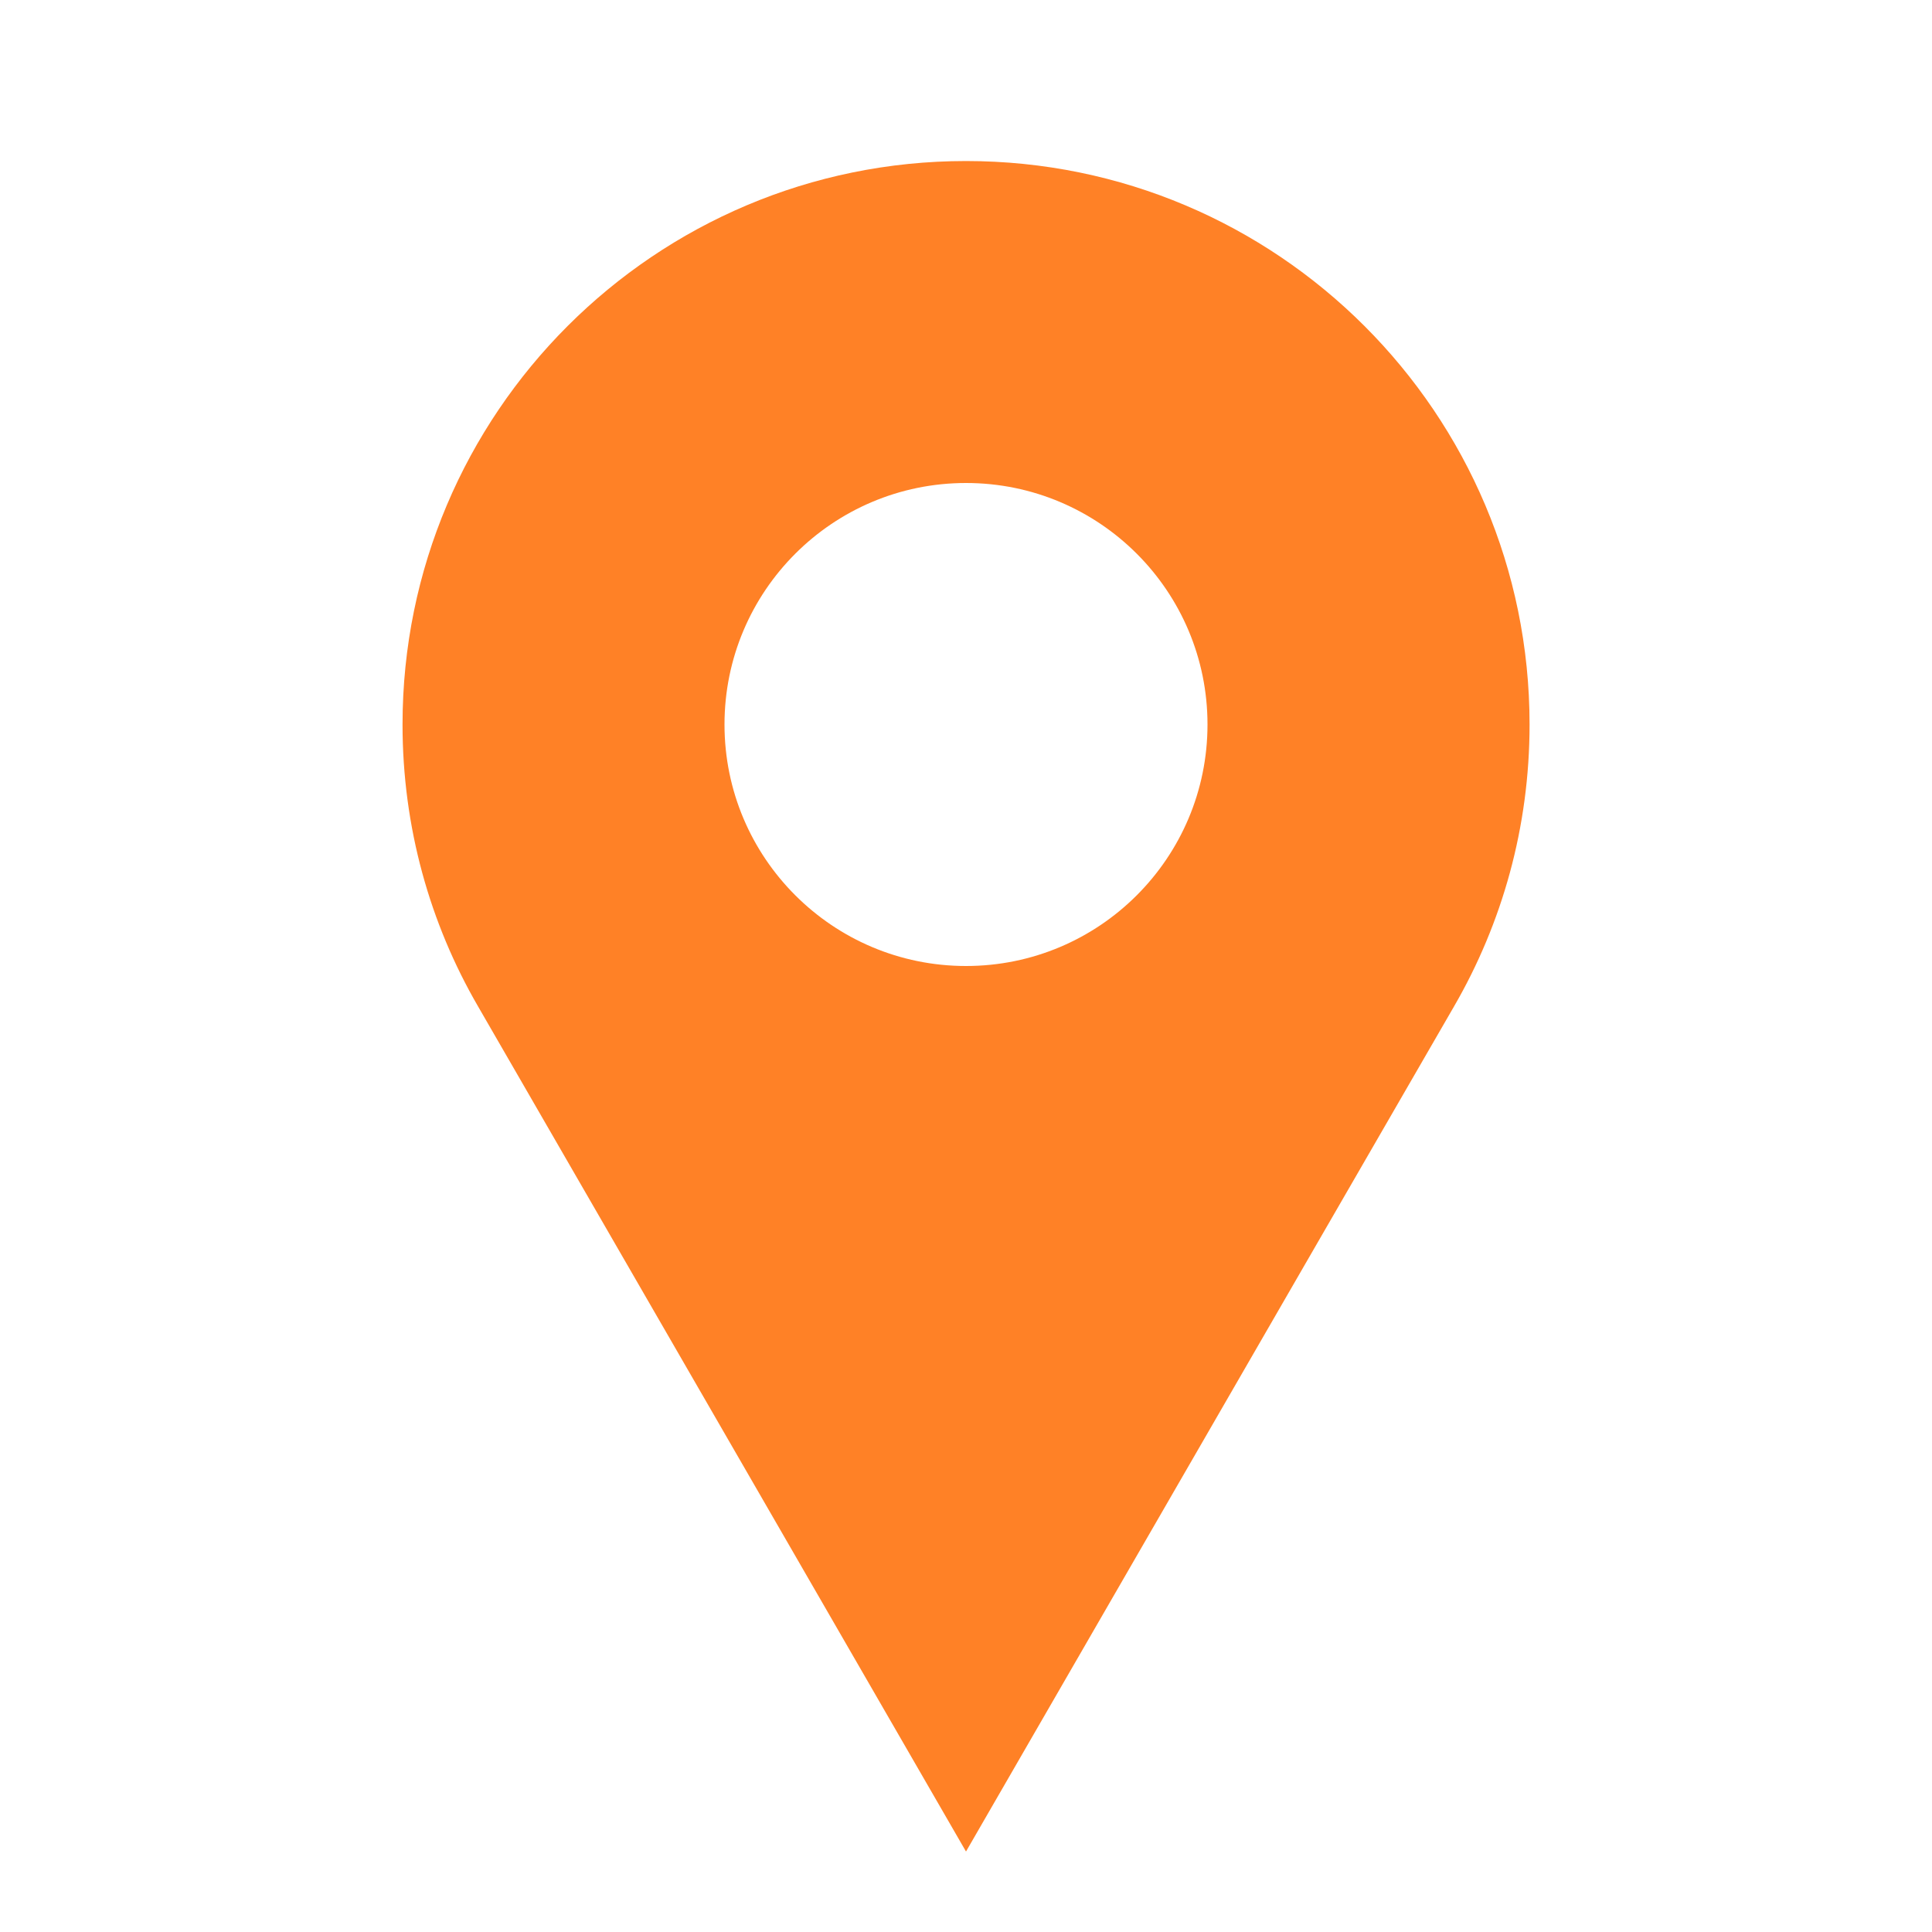 <svg width="20" height="20" viewBox="0 0 20 20" fill="none" xmlns="http://www.w3.org/2000/svg">
<path fill-rule="evenodd" clip-rule="evenodd" d="M10 1.667C13.222 1.667 15.834 4.278 15.834 7.5C15.834 8.563 15.55 9.558 15.053 10.417C14.722 10.989 13.037 13.906 10 19.167C6.963 13.906 5.279 10.989 4.948 10.417C4.45 9.558 4.167 8.563 4.167 7.5C4.167 4.278 6.779 1.667 10 1.667M10 5C8.62 5 7.5 6.119 7.5 7.5C7.5 8.881 8.62 10 10 10C11.381 10 12.5 8.881 12.5 7.5C12.5 6.119 11.381 5 10 5Z" fill="#FF8126"/>
</svg>
